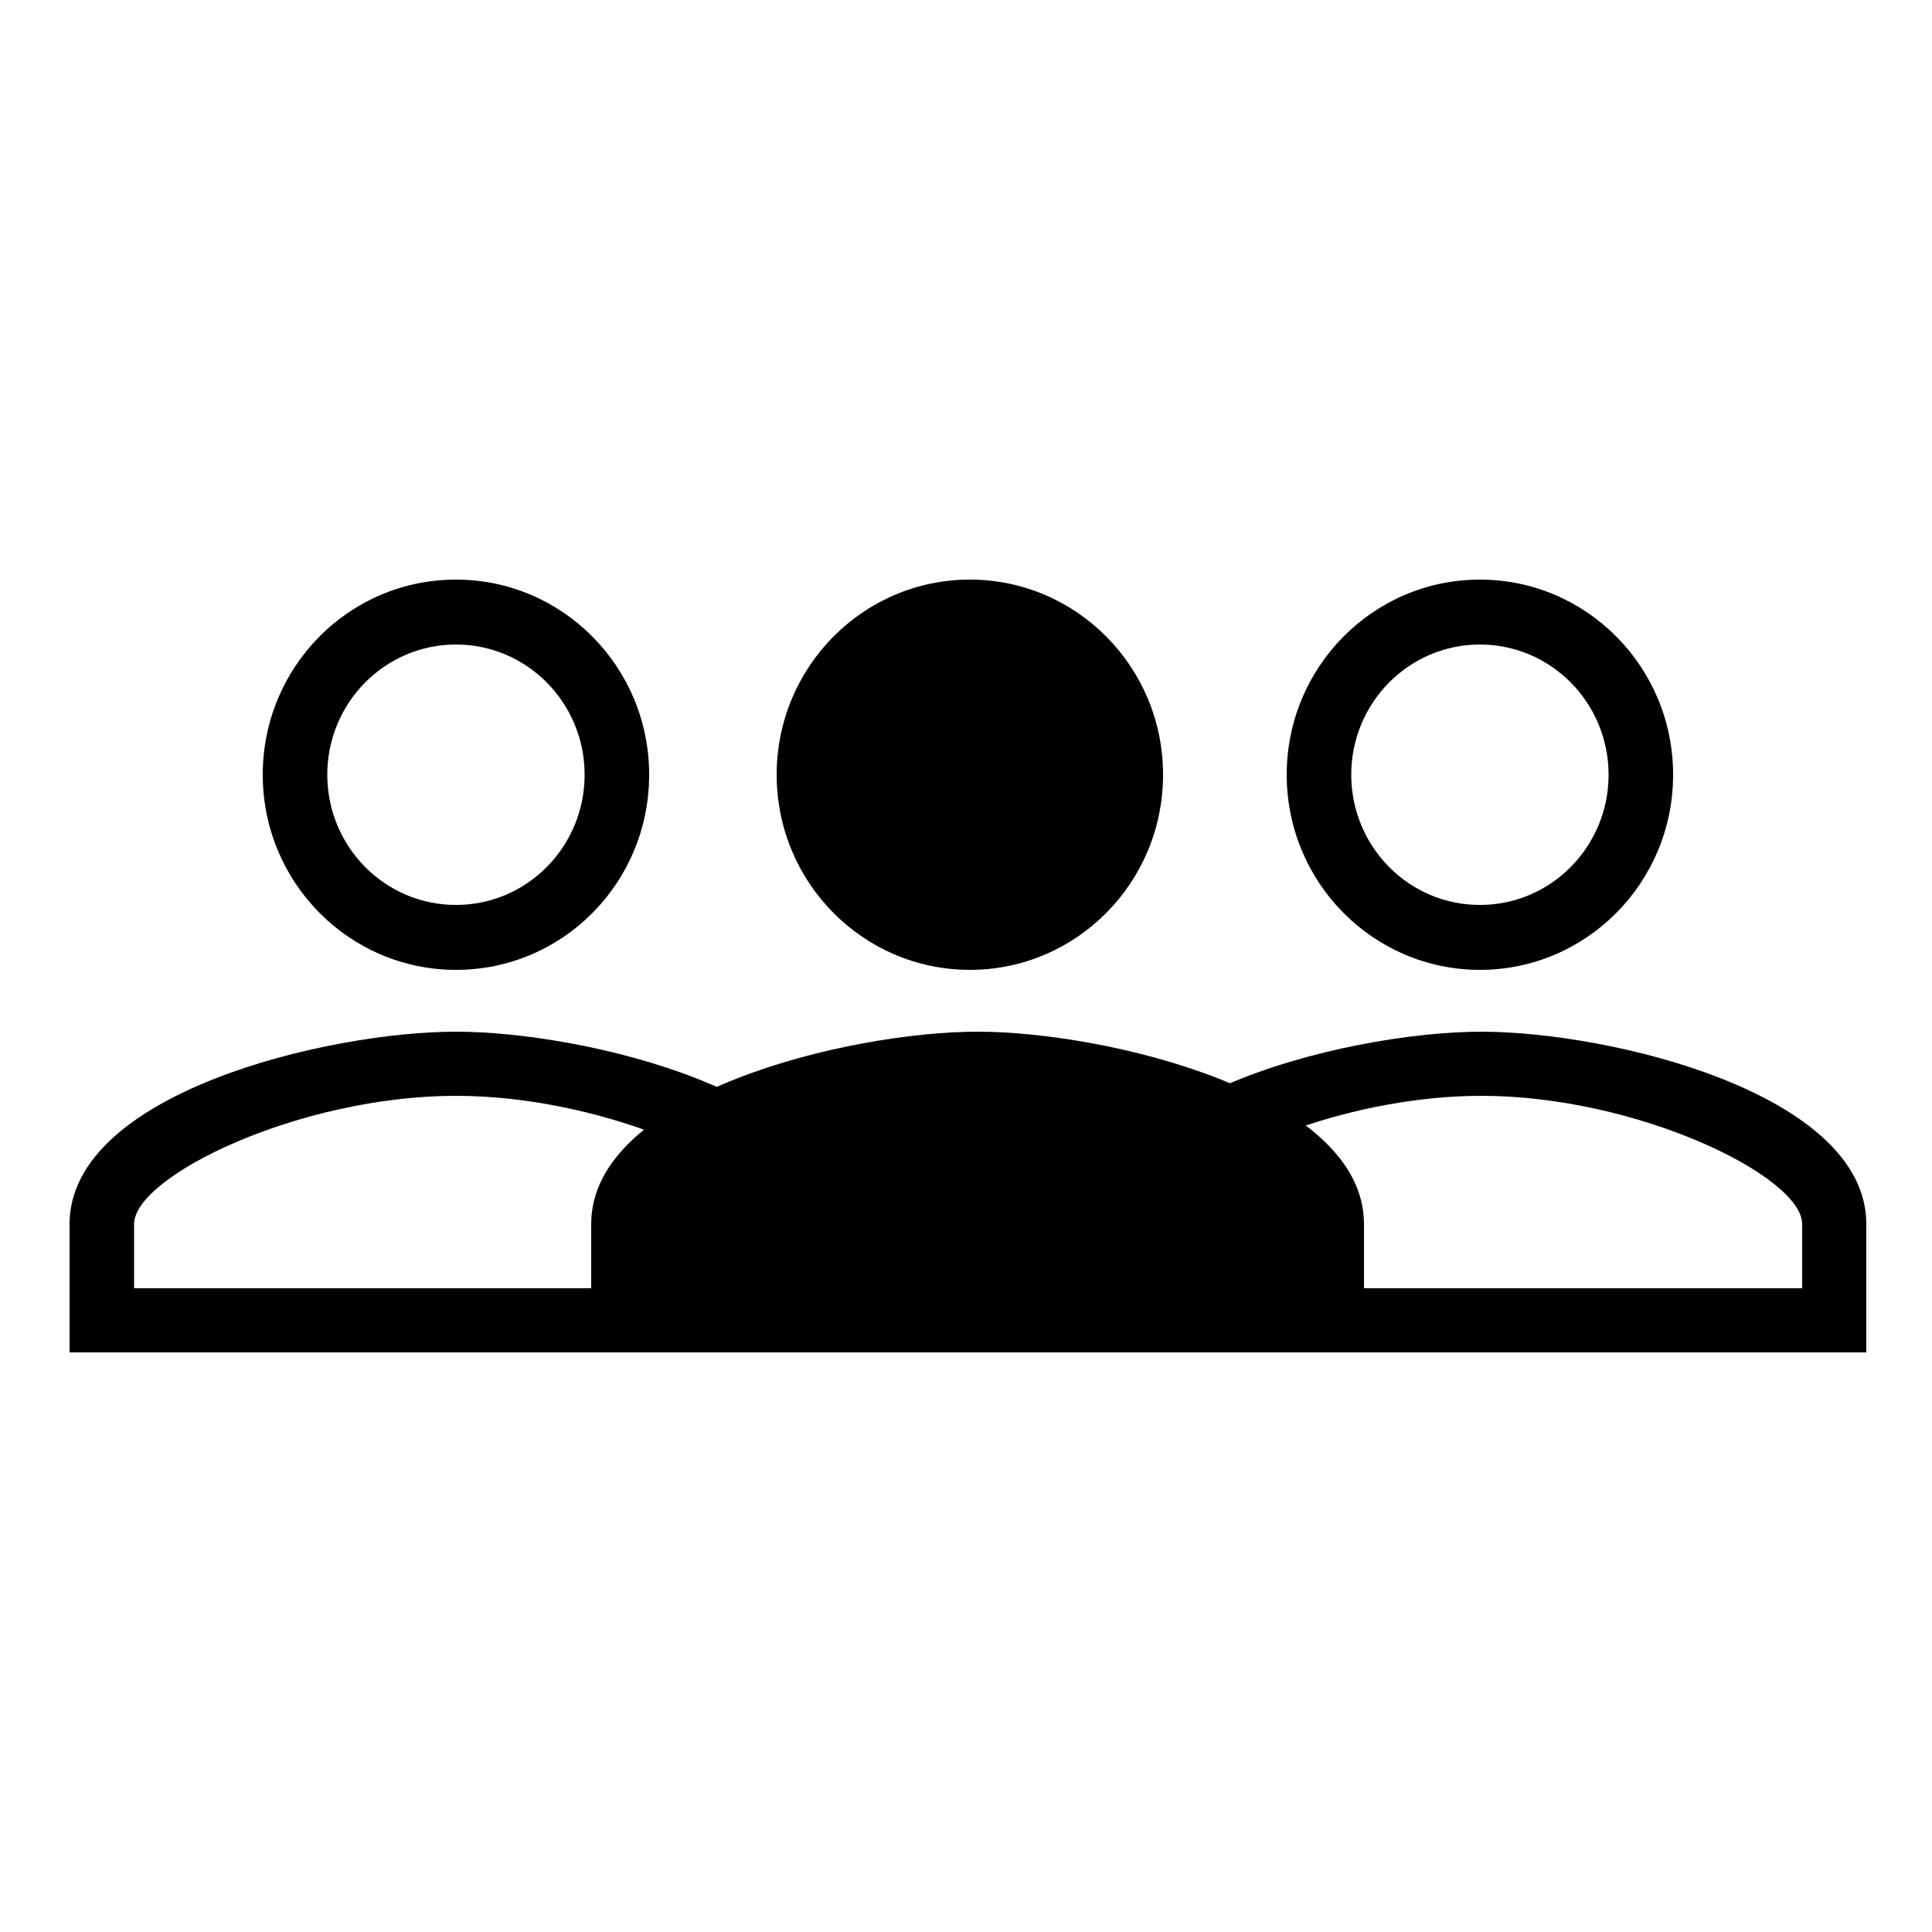 <?xml version="1.0" encoding="utf-8"?>
<!-- Generator: Adobe Illustrator 22.1.0, SVG Export Plug-In . SVG Version: 6.00 Build 0)  -->
<svg version="1.1" id="Calque_1" xmlns="http://www.w3.org/2000/svg" xmlns:xlink="http://www.w3.org/1999/xlink" x="0px" y="0px"
	 viewBox="0 0 500 500" style="enable-background:new 0 0 500 500;" xml:space="preserve">
<g id="icon-group-member">
	<g id="Icon_x2F_Source-Security_x2F_Shared-Copy-3" transform="translate(18, 150)">
		<path id="Combined-Shape-Copy" d="M332.2,191.7v-8.3h116.2v-16.6c0-12.4-42.7-33.2-83-33.2c-16.4,0-33.2,3.4-47.3,8.3
			c-5.3-4.2-11.9-7.9-19.1-11c21.5-9.4,48.7-13.9,66.4-13.9c33.2,0,99.6,15.9,99.6,49.8V200H315.6l0,0H299h16.6L332.2,191.7z"/>
		<path id="Shape-Copy" d="M365,84.2c-18.4,0-33.3-15.1-33.3-33.7s14.9-33.7,33.3-33.7c18.4,0,33.3,15.1,33.3,33.7
			S383.4,84.2,365,84.2 M365,0c-27.6,0-50,22.6-50,50.5s22.4,50.5,50,50.5c27.6,0,50-22.6,50-50.5C415,22.6,392.6,0,365,0"/>
		<path id="Shape" d="M233,0c-27.6,0-50,22.6-50,50.5s22.4,50.5,50,50.5c27.6,0,50-22.6,50-50.5C283,22.6,260.6,0,233,0
			"/>
		<path id="Shape_1_" d="M183.3,183.4H16.7v-16.6c0-12.4,42.8-33.2,83.3-33.2c40.5,0,83.3,20.8,83.3,33.2V183.4
			 M0,166.8V200h200v-33.2c0-33.9-66.7-49.8-100-49.8S0,132.9,0,166.8z"/>
		<path id="Shape-Copy-2" d="M135,166.8V200h200v-33.2c0-33.9-66.7-49.8-100-49.8S135,132.9,135,166.8z"/>
		<path id="Shape_2_" d="M100,84.2c-18.4,0-33.3-15.1-33.3-33.7S81.6,16.8,100,16.8c18.4,0,33.3,15.1,33.3,33.7
			S118.4,84.2,100,84.2 M100,0C72.3,0,50,22.6,50,50.5S72.4,101,100,101c27.7,0,50-22.6,50-50.5C150,22.6,127.6,0,100,0"/>
	</g>
</g>
</svg>
